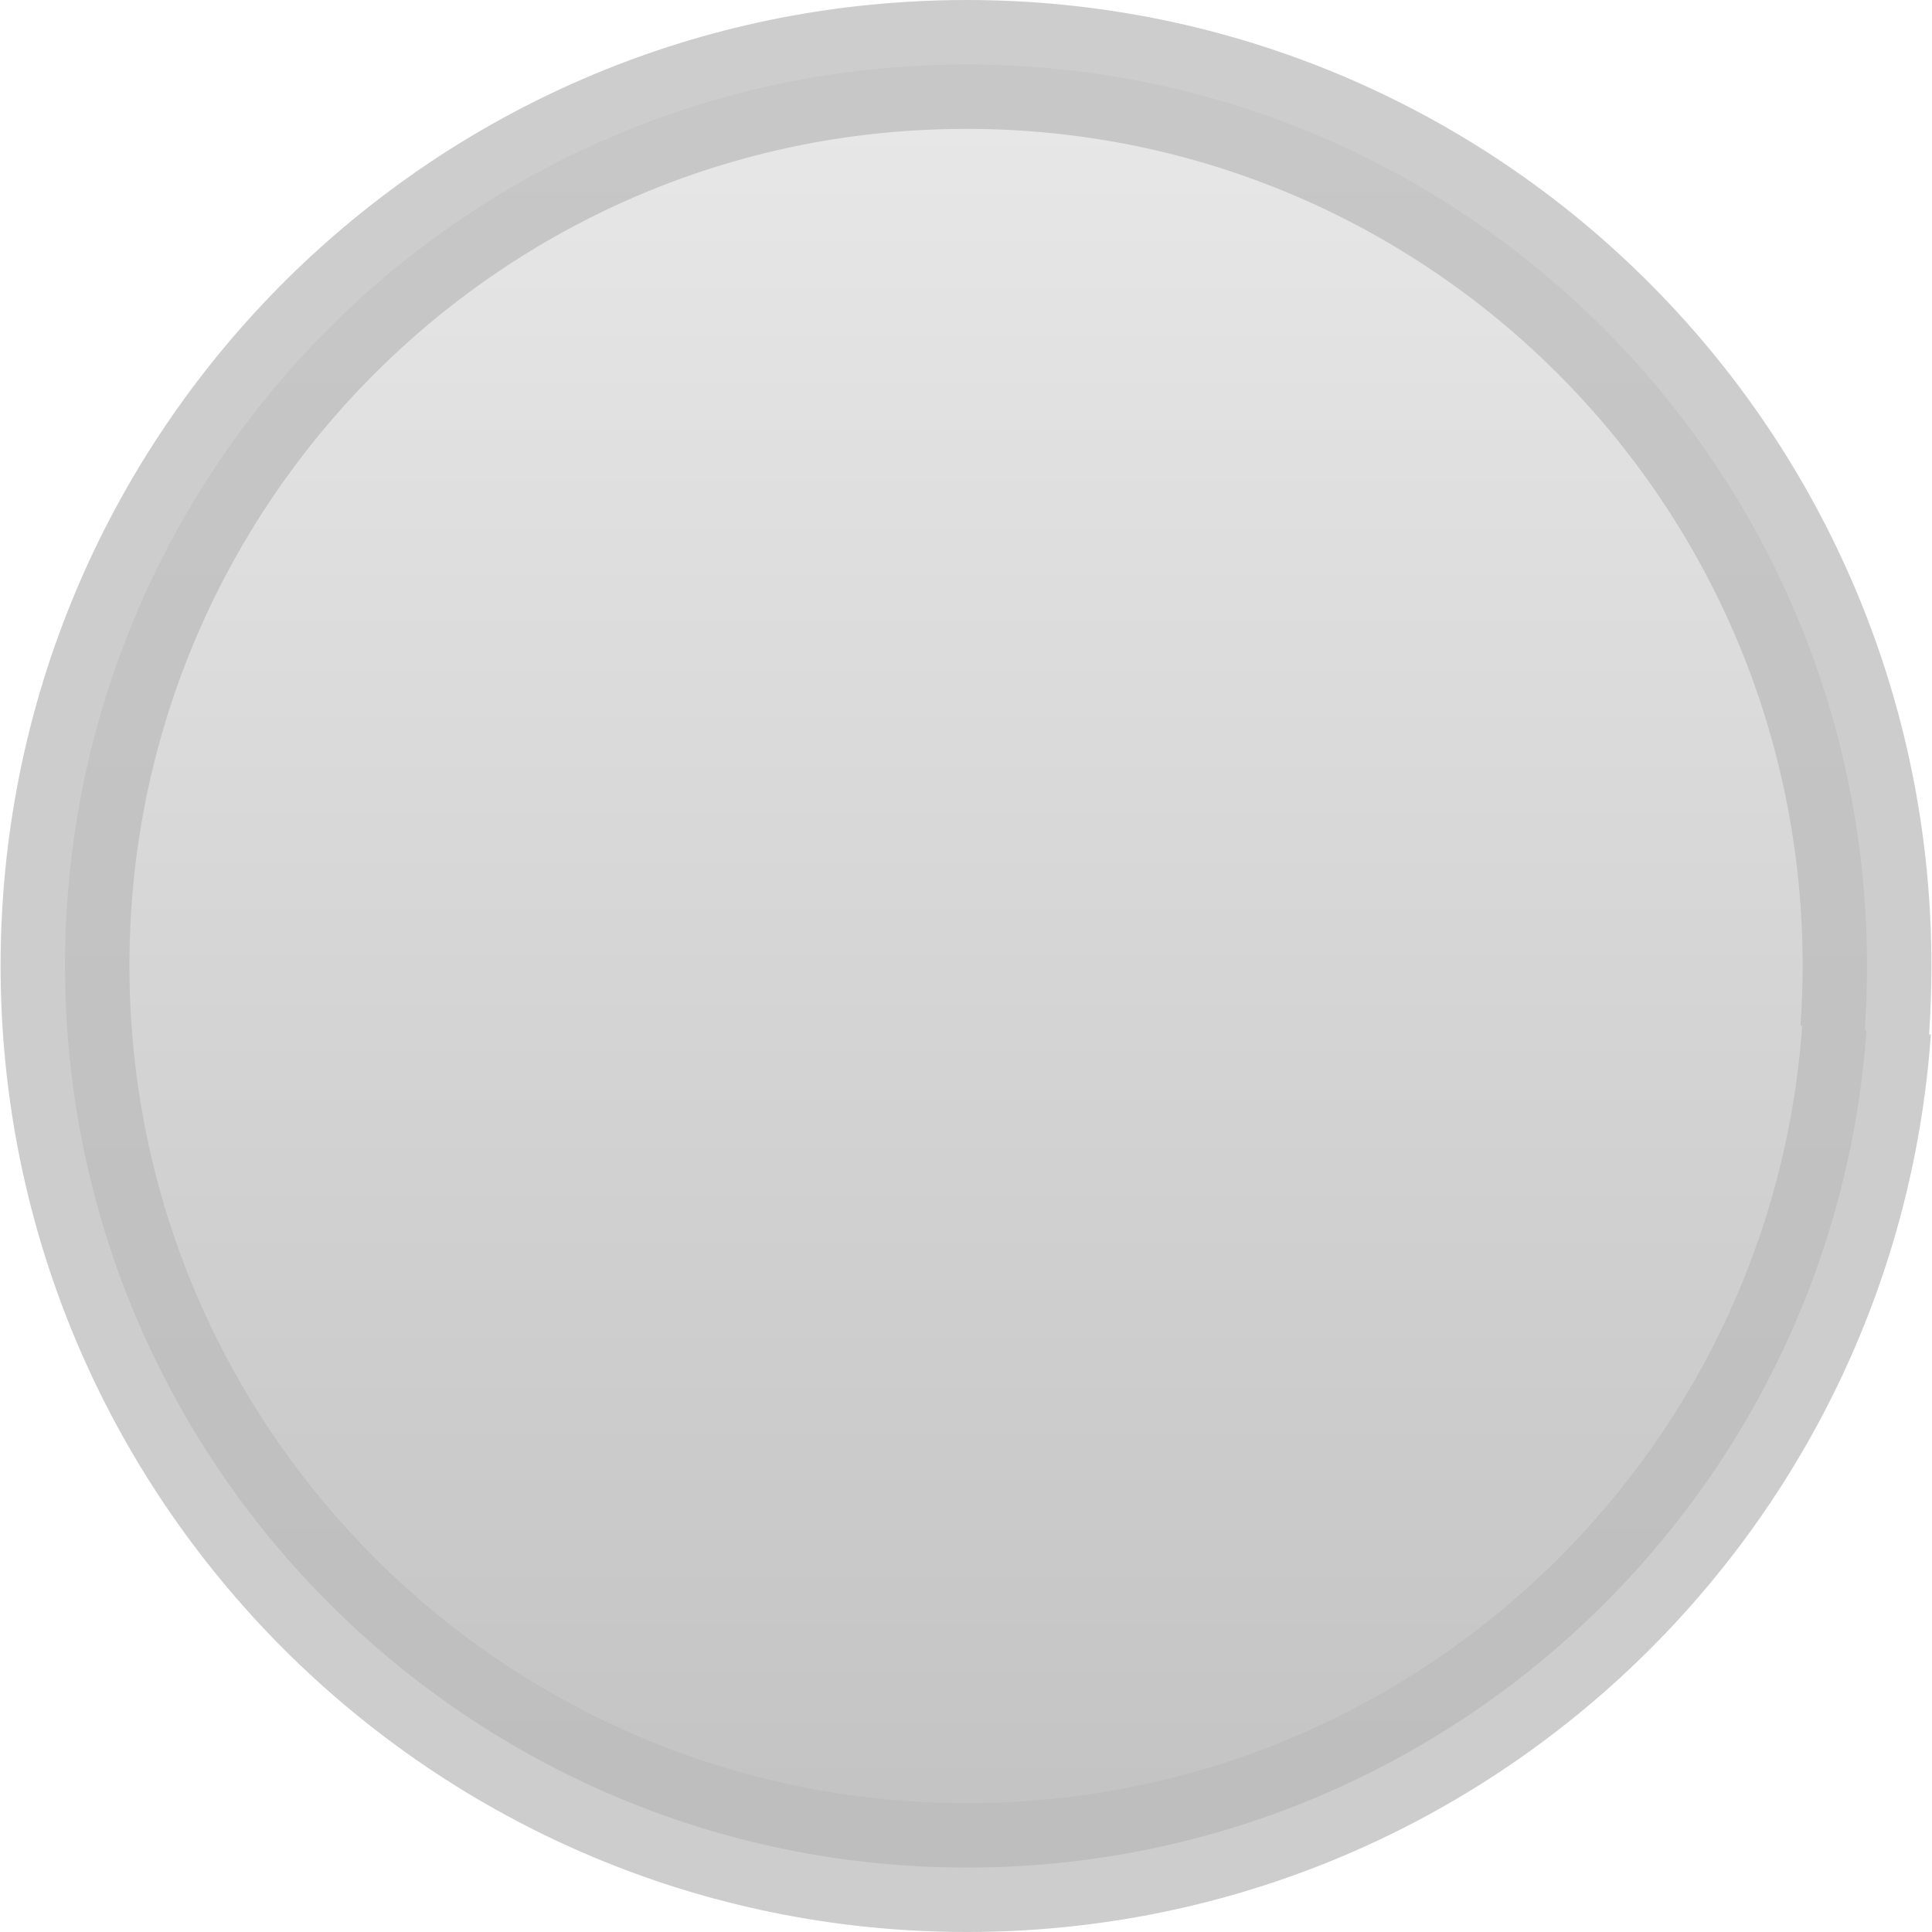 <svg width="20" height="20" viewBox="0 0 20 20" fill="none" xmlns="http://www.w3.org/2000/svg">
<g clip-path="url(#clip0)">
<path d="M19.304 10.664C19.695 5.015 15.072 0.347 9.434 0.685C4.545 0.975 0.673 5.034 0.673 9.997C0.673 15.153 4.853 19.333 10.009 19.333C14.942 19.333 18.981 15.508 19.322 10.662" fill="url(#paint0_linear)"/>
<path d="M9.394 0.019H9.394H9.394ZM19.994 9.996C19.994 7.238 18.878 4.734 17.072 2.928C15.268 1.12 12.767 0 10.008 0C9.804 0 9.6 0.006 9.394 0.019C4.153 0.331 0.007 4.679 0.006 9.997C0.007 15.522 4.484 19.999 10.009 20C15.294 19.999 19.622 15.903 19.988 10.709L19.97 10.708C19.986 10.471 19.994 10.233 19.994 9.996V9.996ZM18.656 10.619C18.338 15.114 14.588 18.668 10.009 18.666C7.613 18.666 5.45 17.697 3.879 16.127C2.309 14.556 1.34 12.393 1.34 9.997C1.338 5.388 4.936 1.619 9.473 1.35H9.474C9.653 1.34 9.831 1.334 10.008 1.334C12.403 1.335 14.561 2.303 16.129 3.871C17.694 5.44 18.66 7.601 18.661 9.997C18.661 10.202 18.653 10.409 18.639 10.617L18.656 10.619Z" fill="#BCBCBC" fill-opacity="0.75"/>
</g>
<defs>
<linearGradient id="paint0_linear" x1="10" y1="19.333" x2="10" y2="0.668" gradientUnits="userSpaceOnUse">
<stop stop-color="#9A9A9A" stop-opacity="0.6"/>
<stop offset="1" stop-color="#D9D9D9" stop-opacity="0.6"/>
</linearGradient>
<clipPath id="clip0">
<rect width="20" height="20" fill="white"/>
</clipPath>
</defs>
</svg>
